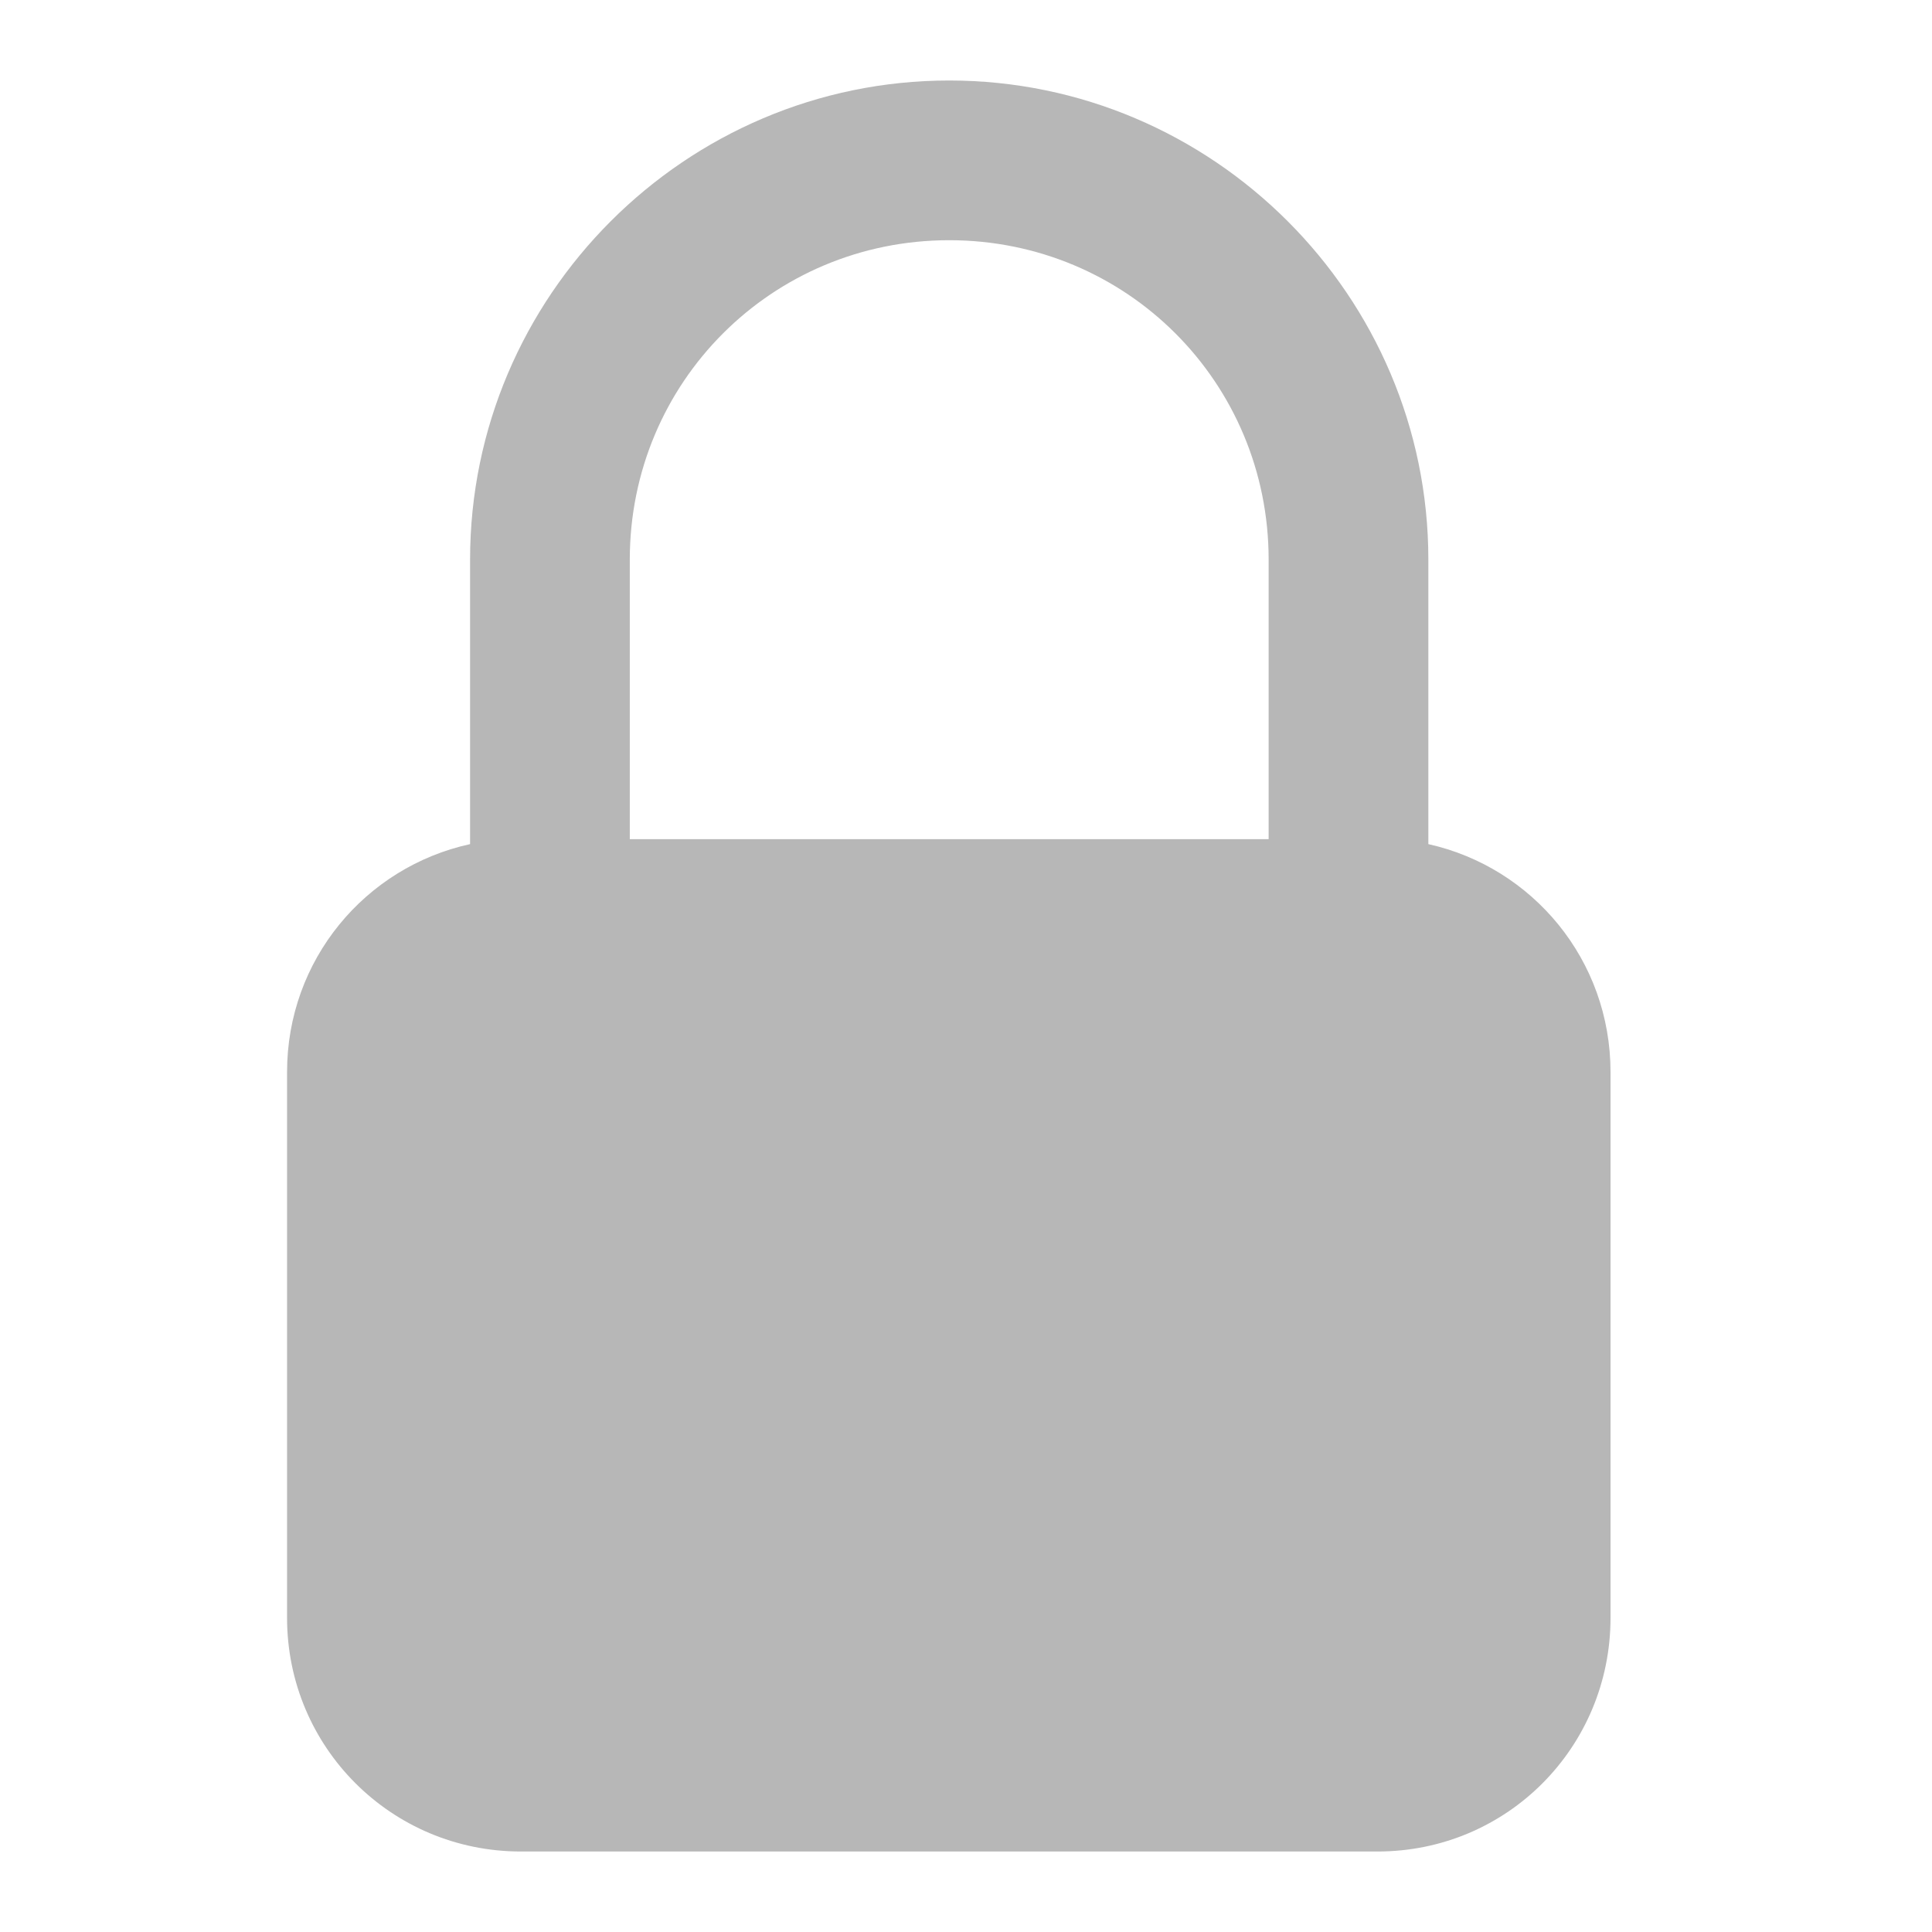 <svg xmlns="http://www.w3.org/2000/svg" width="48" height="48">
 <path d="M 23.583,2 C 17.032,2 11.679,7.353 11.679,13.904 l 0,7.068 C 9.071,21.543 7.132,23.851 7.132,26.635 l 0,13.558 C 7.132,43.409 9.723,46 12.939,46 l 21.287,0 c 3.216,0 5.787,-2.591 5.787,-5.807 l 0,-13.558 c 0,-2.777 -1.928,-5.084 -4.526,-5.663 l 0,-7.068 C 35.487,7.353 30.134,2 23.583,2 z m 0,3.968 c 4.407,0 7.936,3.53 7.936,7.936 l 0,6.944 -15.872,0 0,-6.944 c 0,-4.406 3.53,-7.936 7.936,-7.936 z" fill="#b7b7b7"/>
</svg>
